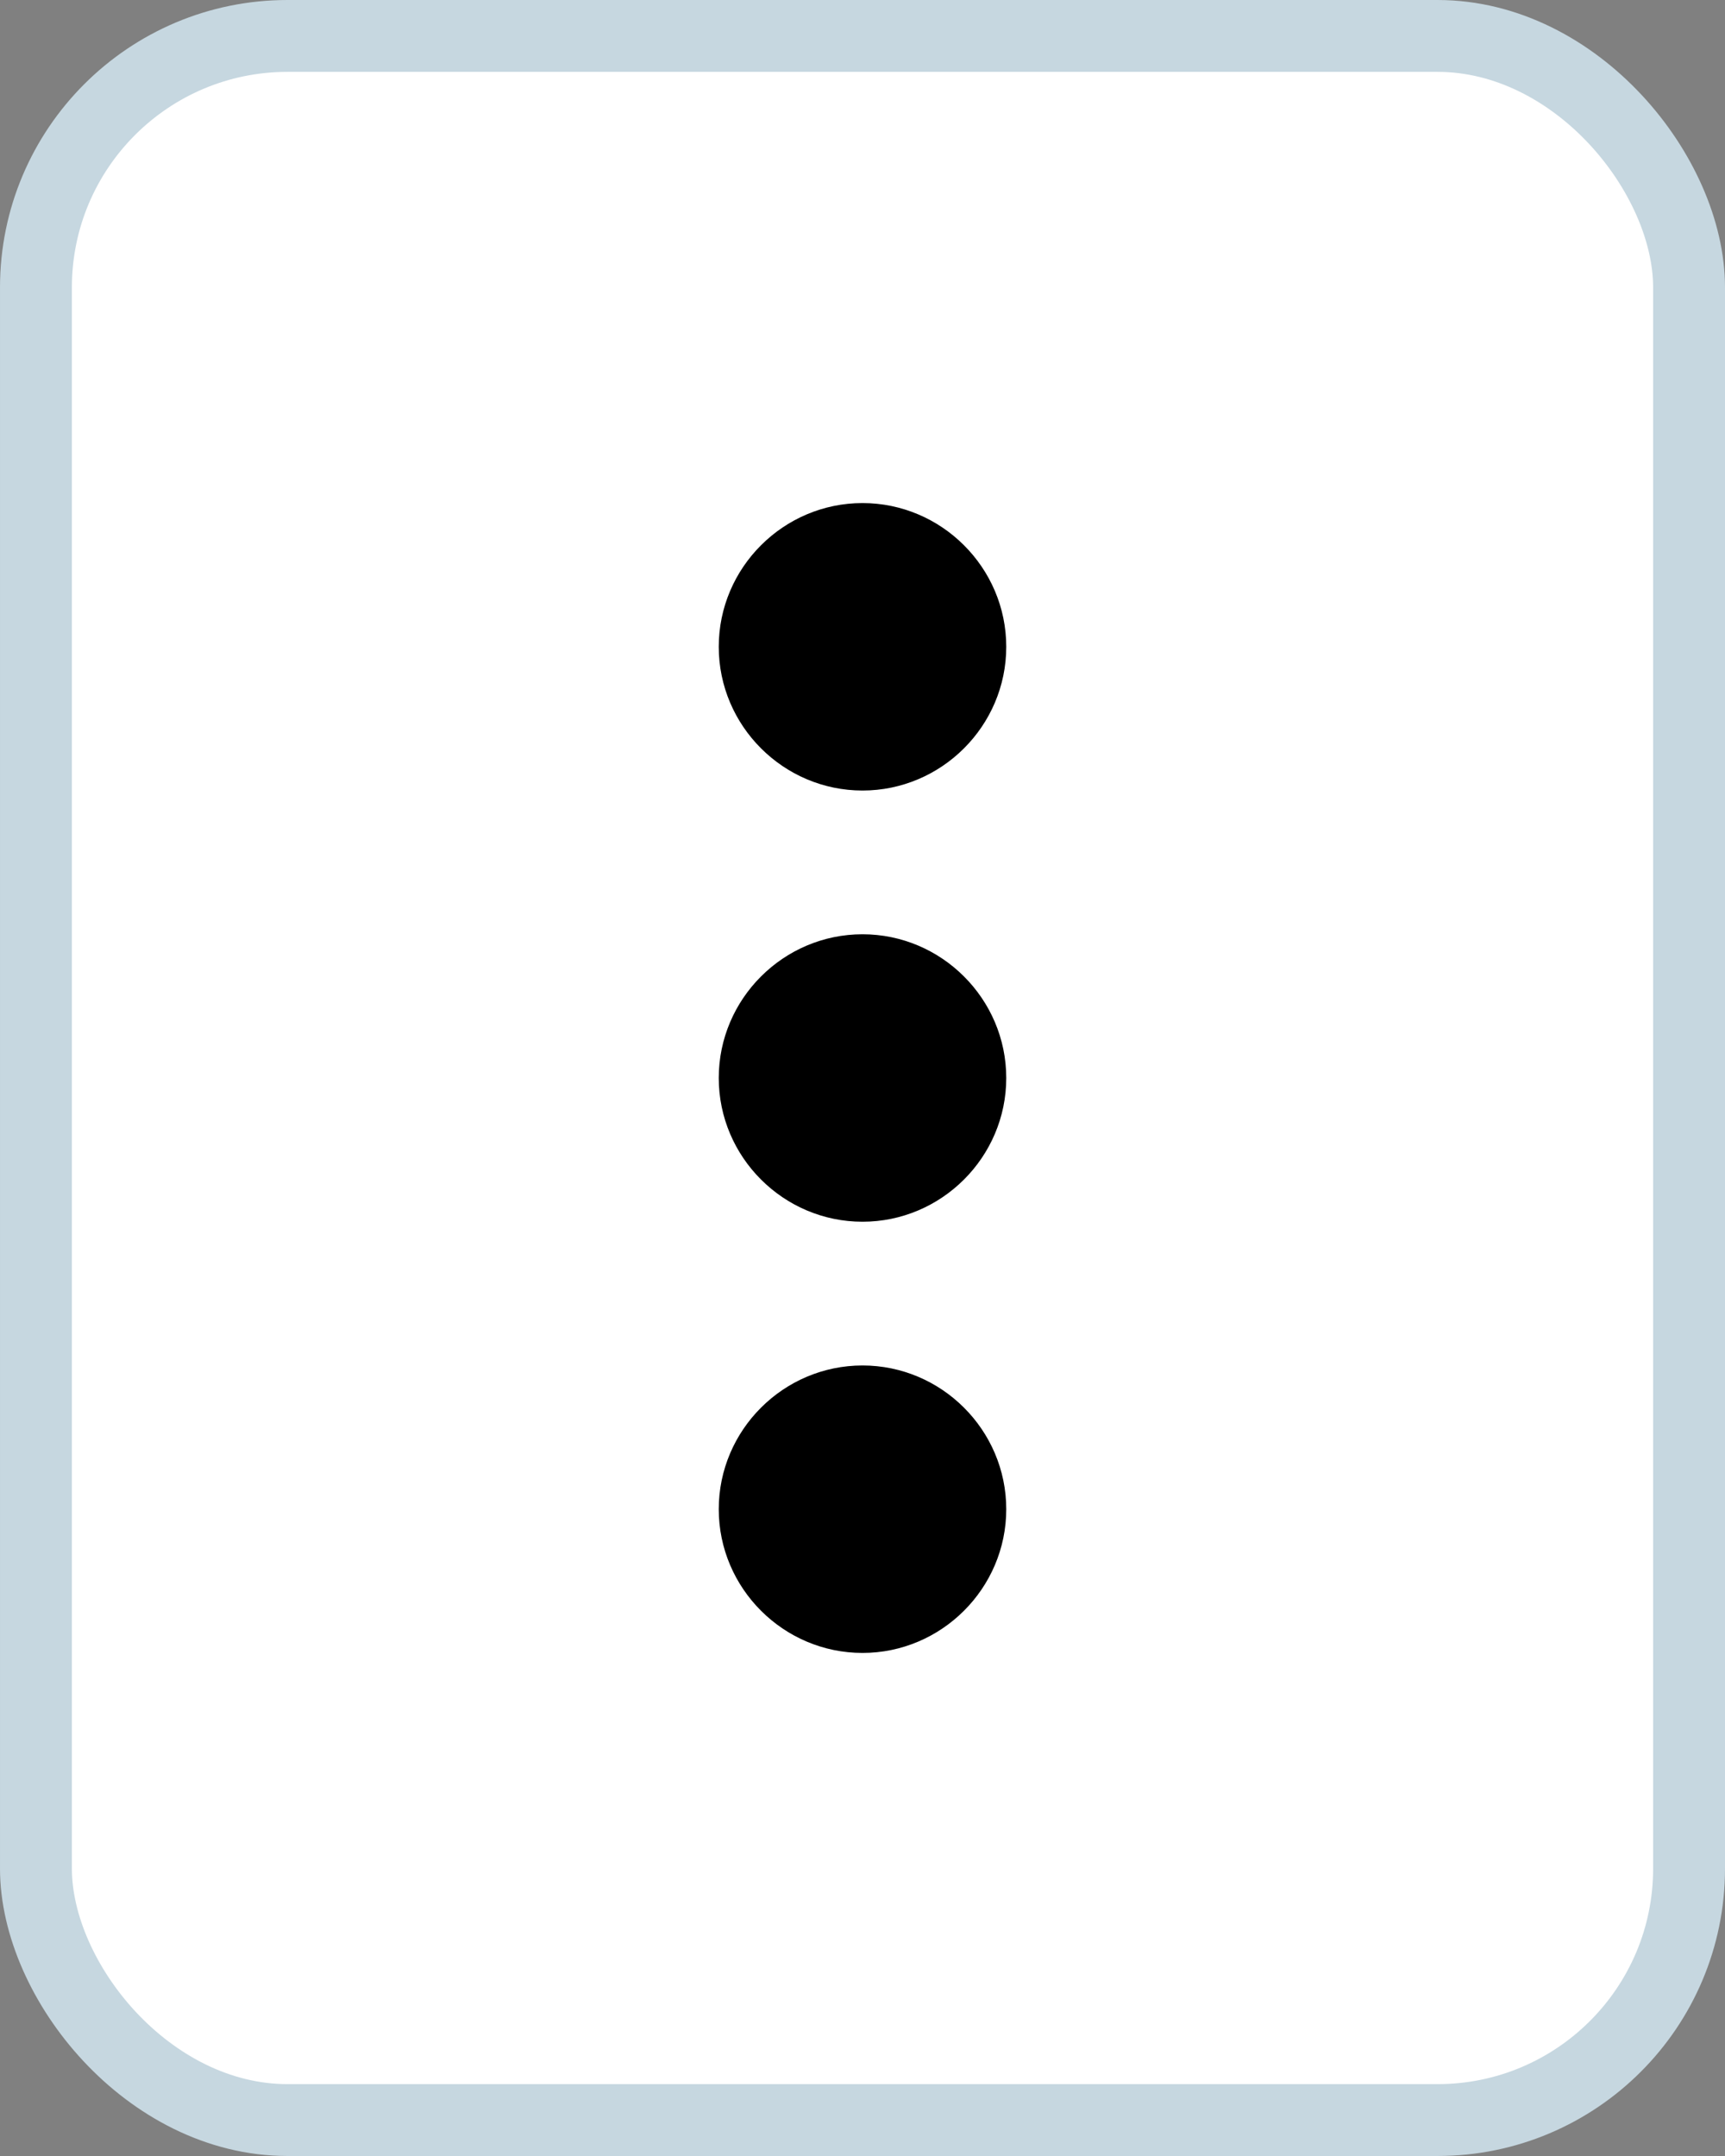 <svg width="24" height="30" viewBox="0 0 24 30" fill="none" xmlns="http://www.w3.org/2000/svg">
<rect x="0" y="0" width="24" height="30" fill="#808080" stroke="none"/>
<rect x="0.5" y="0.5" width="23" height="29" rx="3.5" fill="white"/>
<path d="M12 11C13.1 11 14 10.1 14 9C14 7.9 13.1 7 12 7C10.9 7 10 7.9 10 9C10 10.1 10.9 11 12 11ZM12 13C10.9 13 10 13.9 10 15C10 16.1 10.9 17 12 17C13.1 17 14 16.1 14 15C14 13.9 13.1 13 12 13ZM12 19C10.9 19 10 19.9 10 21C10 22.1 10.9 23 12 23C13.1 23 14 22.1 14 21C14 19.9 13.1 19 12 19Z" fill="black"/>
<rect x="0.5" y="0.5" width="23" height="29" rx="3.5" stroke="#C6D7E0"/>
</svg>
